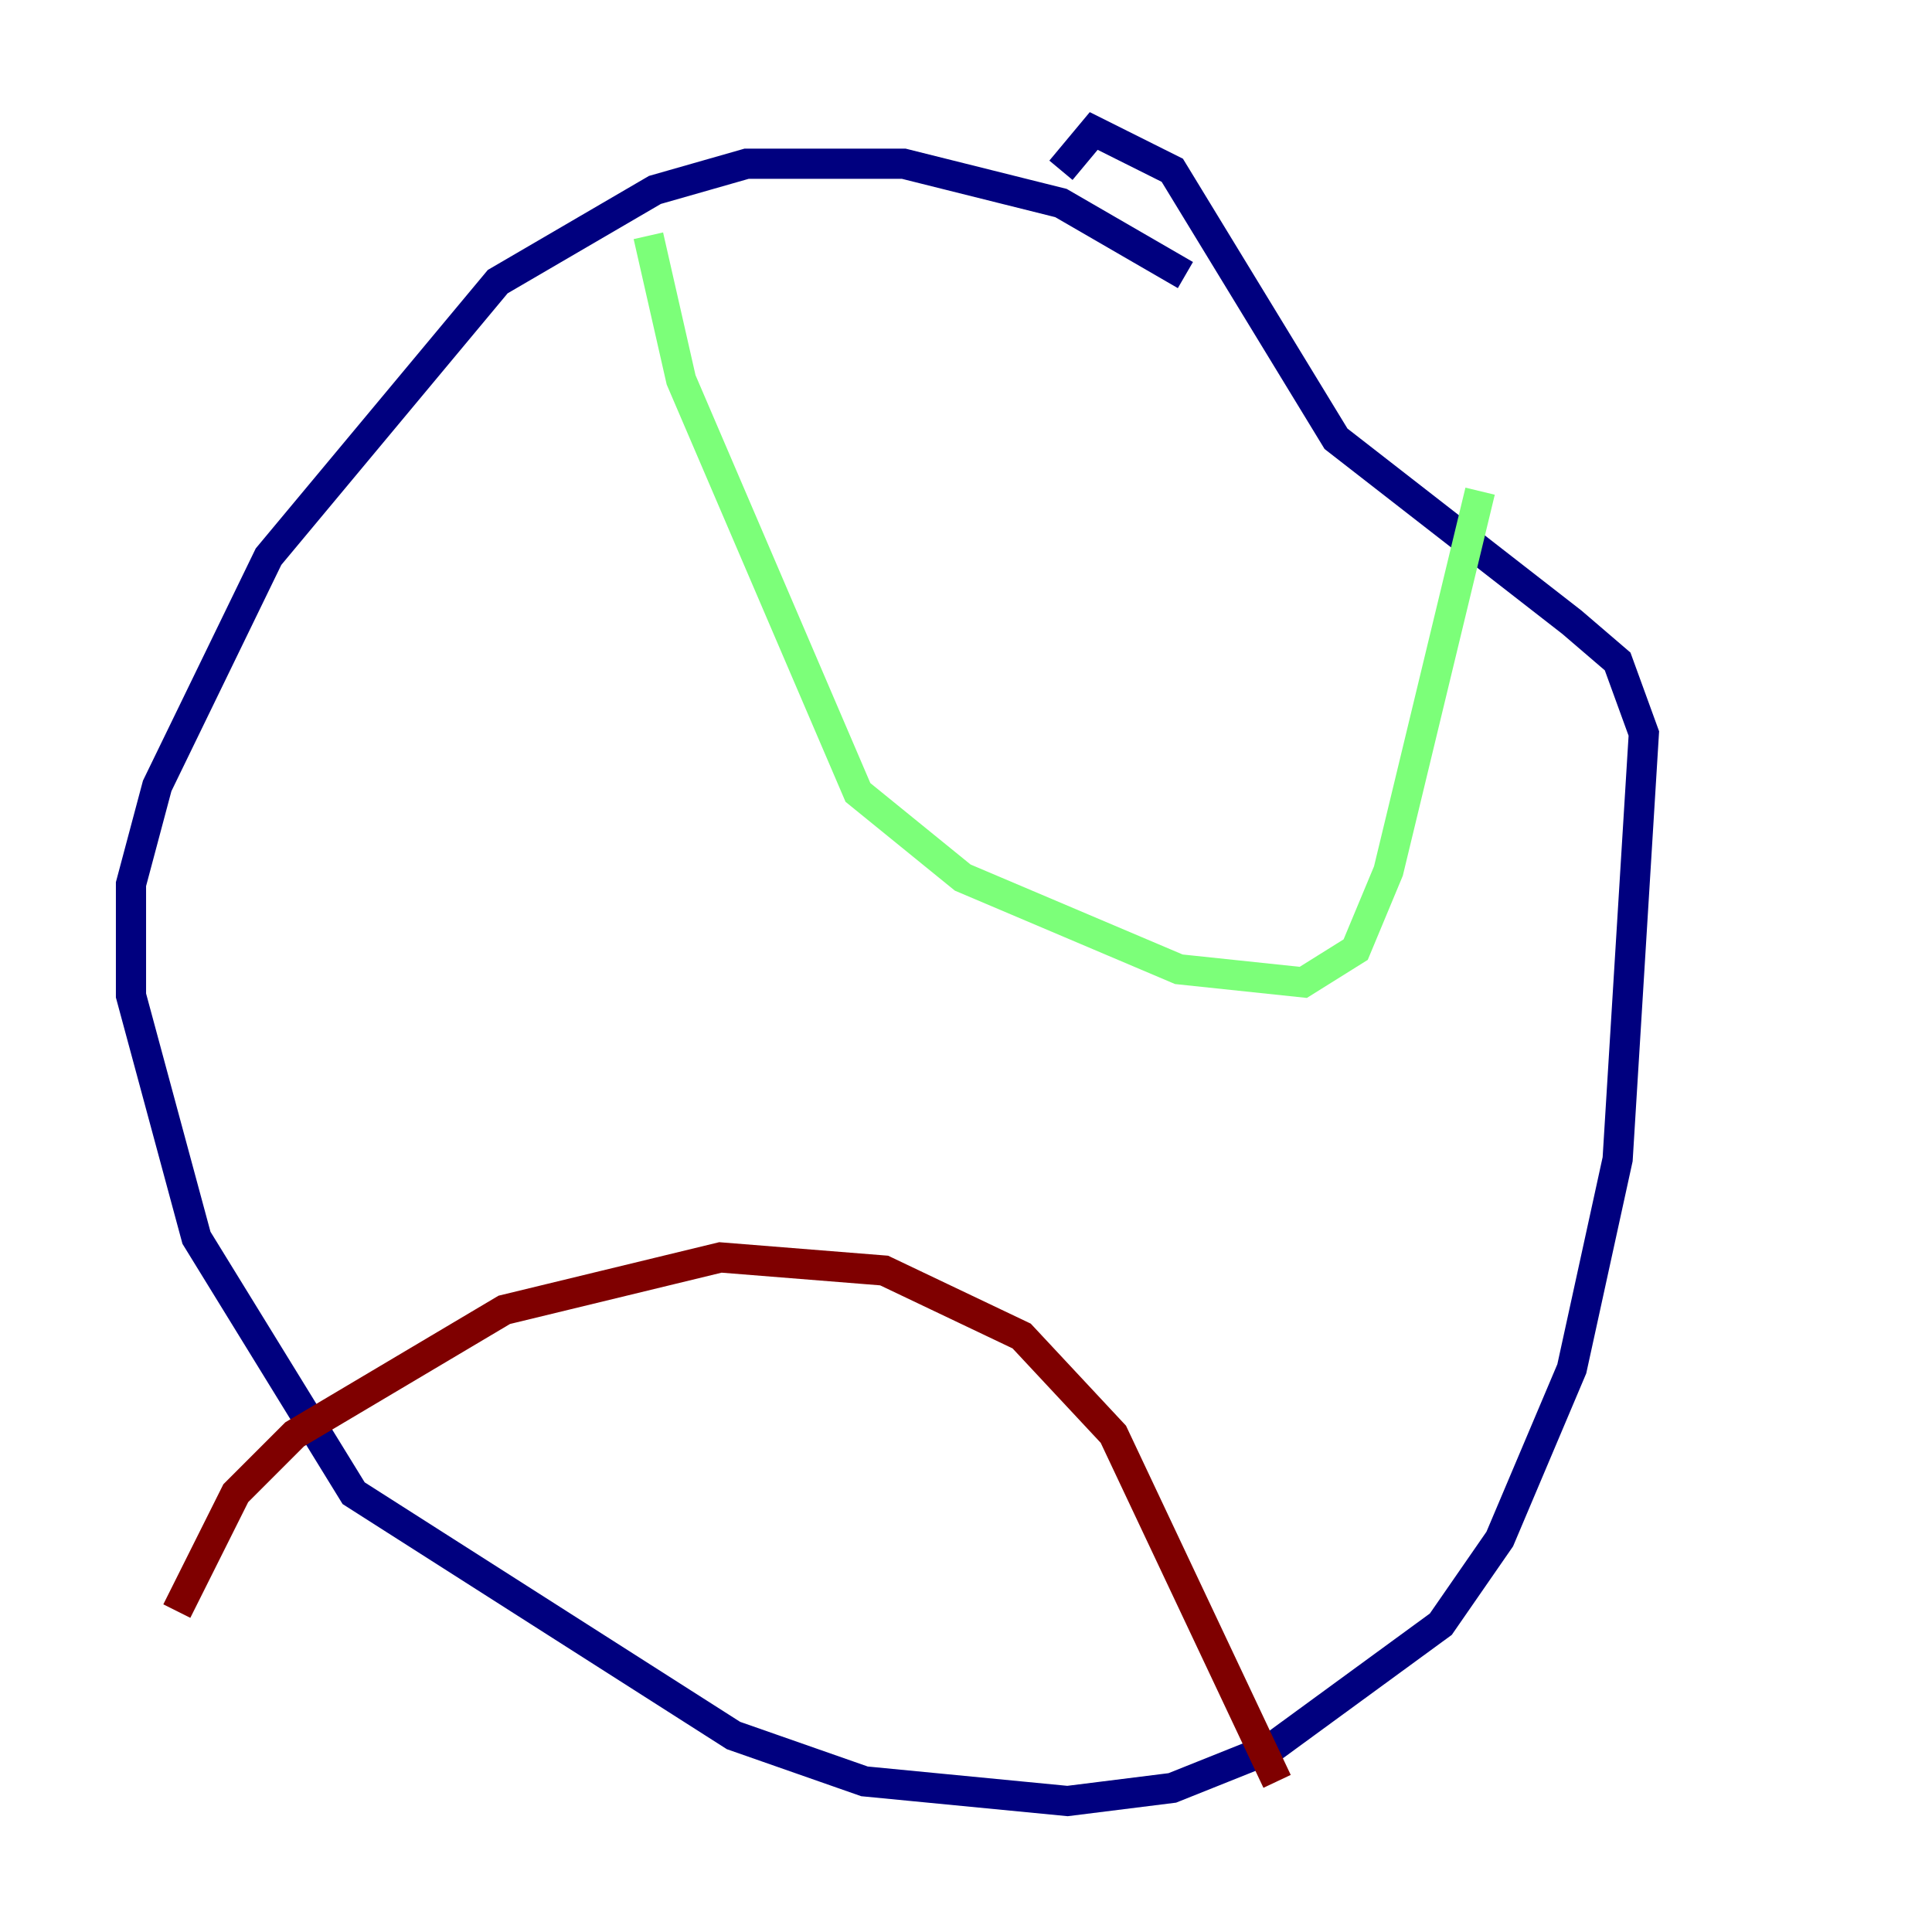 <?xml version="1.0" encoding="utf-8" ?>
<svg baseProfile="tiny" height="128" version="1.2" viewBox="0,0,128,128" width="128" xmlns="http://www.w3.org/2000/svg" xmlns:ev="http://www.w3.org/2001/xml-events" xmlns:xlink="http://www.w3.org/1999/xlink"><defs /><polyline fill="none" points="78.536,18.224 70.291,13.451 59.878,10.848 49.464,10.848 43.39,12.583 32.976,18.658 17.79,36.881 10.414,52.068 8.678,58.576 8.678,65.953 13.017,82.007 23.43,98.929 48.597,114.983 57.275,118.02 70.725,119.322 77.668,118.454 84.176,115.851 95.458,107.607 99.363,101.966 104.136,90.685 107.173,76.8 108.909,48.597 107.173,43.824 104.136,41.22 88.515,29.071 77.668,11.281 72.461,8.678 70.291,11.281" stroke="#00007f" stroke-width="2" /><polyline fill="none" points="42.956,15.62 45.125,25.166 56.841,52.502 63.783,58.142 78.102,64.217 86.346,65.085 89.817,62.915 91.986,57.709 98.061,32.542" stroke="#7cff79" stroke-width="2" /><polyline fill="none" points="11.715,106.739 15.62,98.929 19.525,95.024 33.41,86.78 47.729,83.308 58.576,84.176 67.688,88.515 73.763,95.024 84.61,118.02" stroke="#7f0000" stroke-width="2" /></svg>
